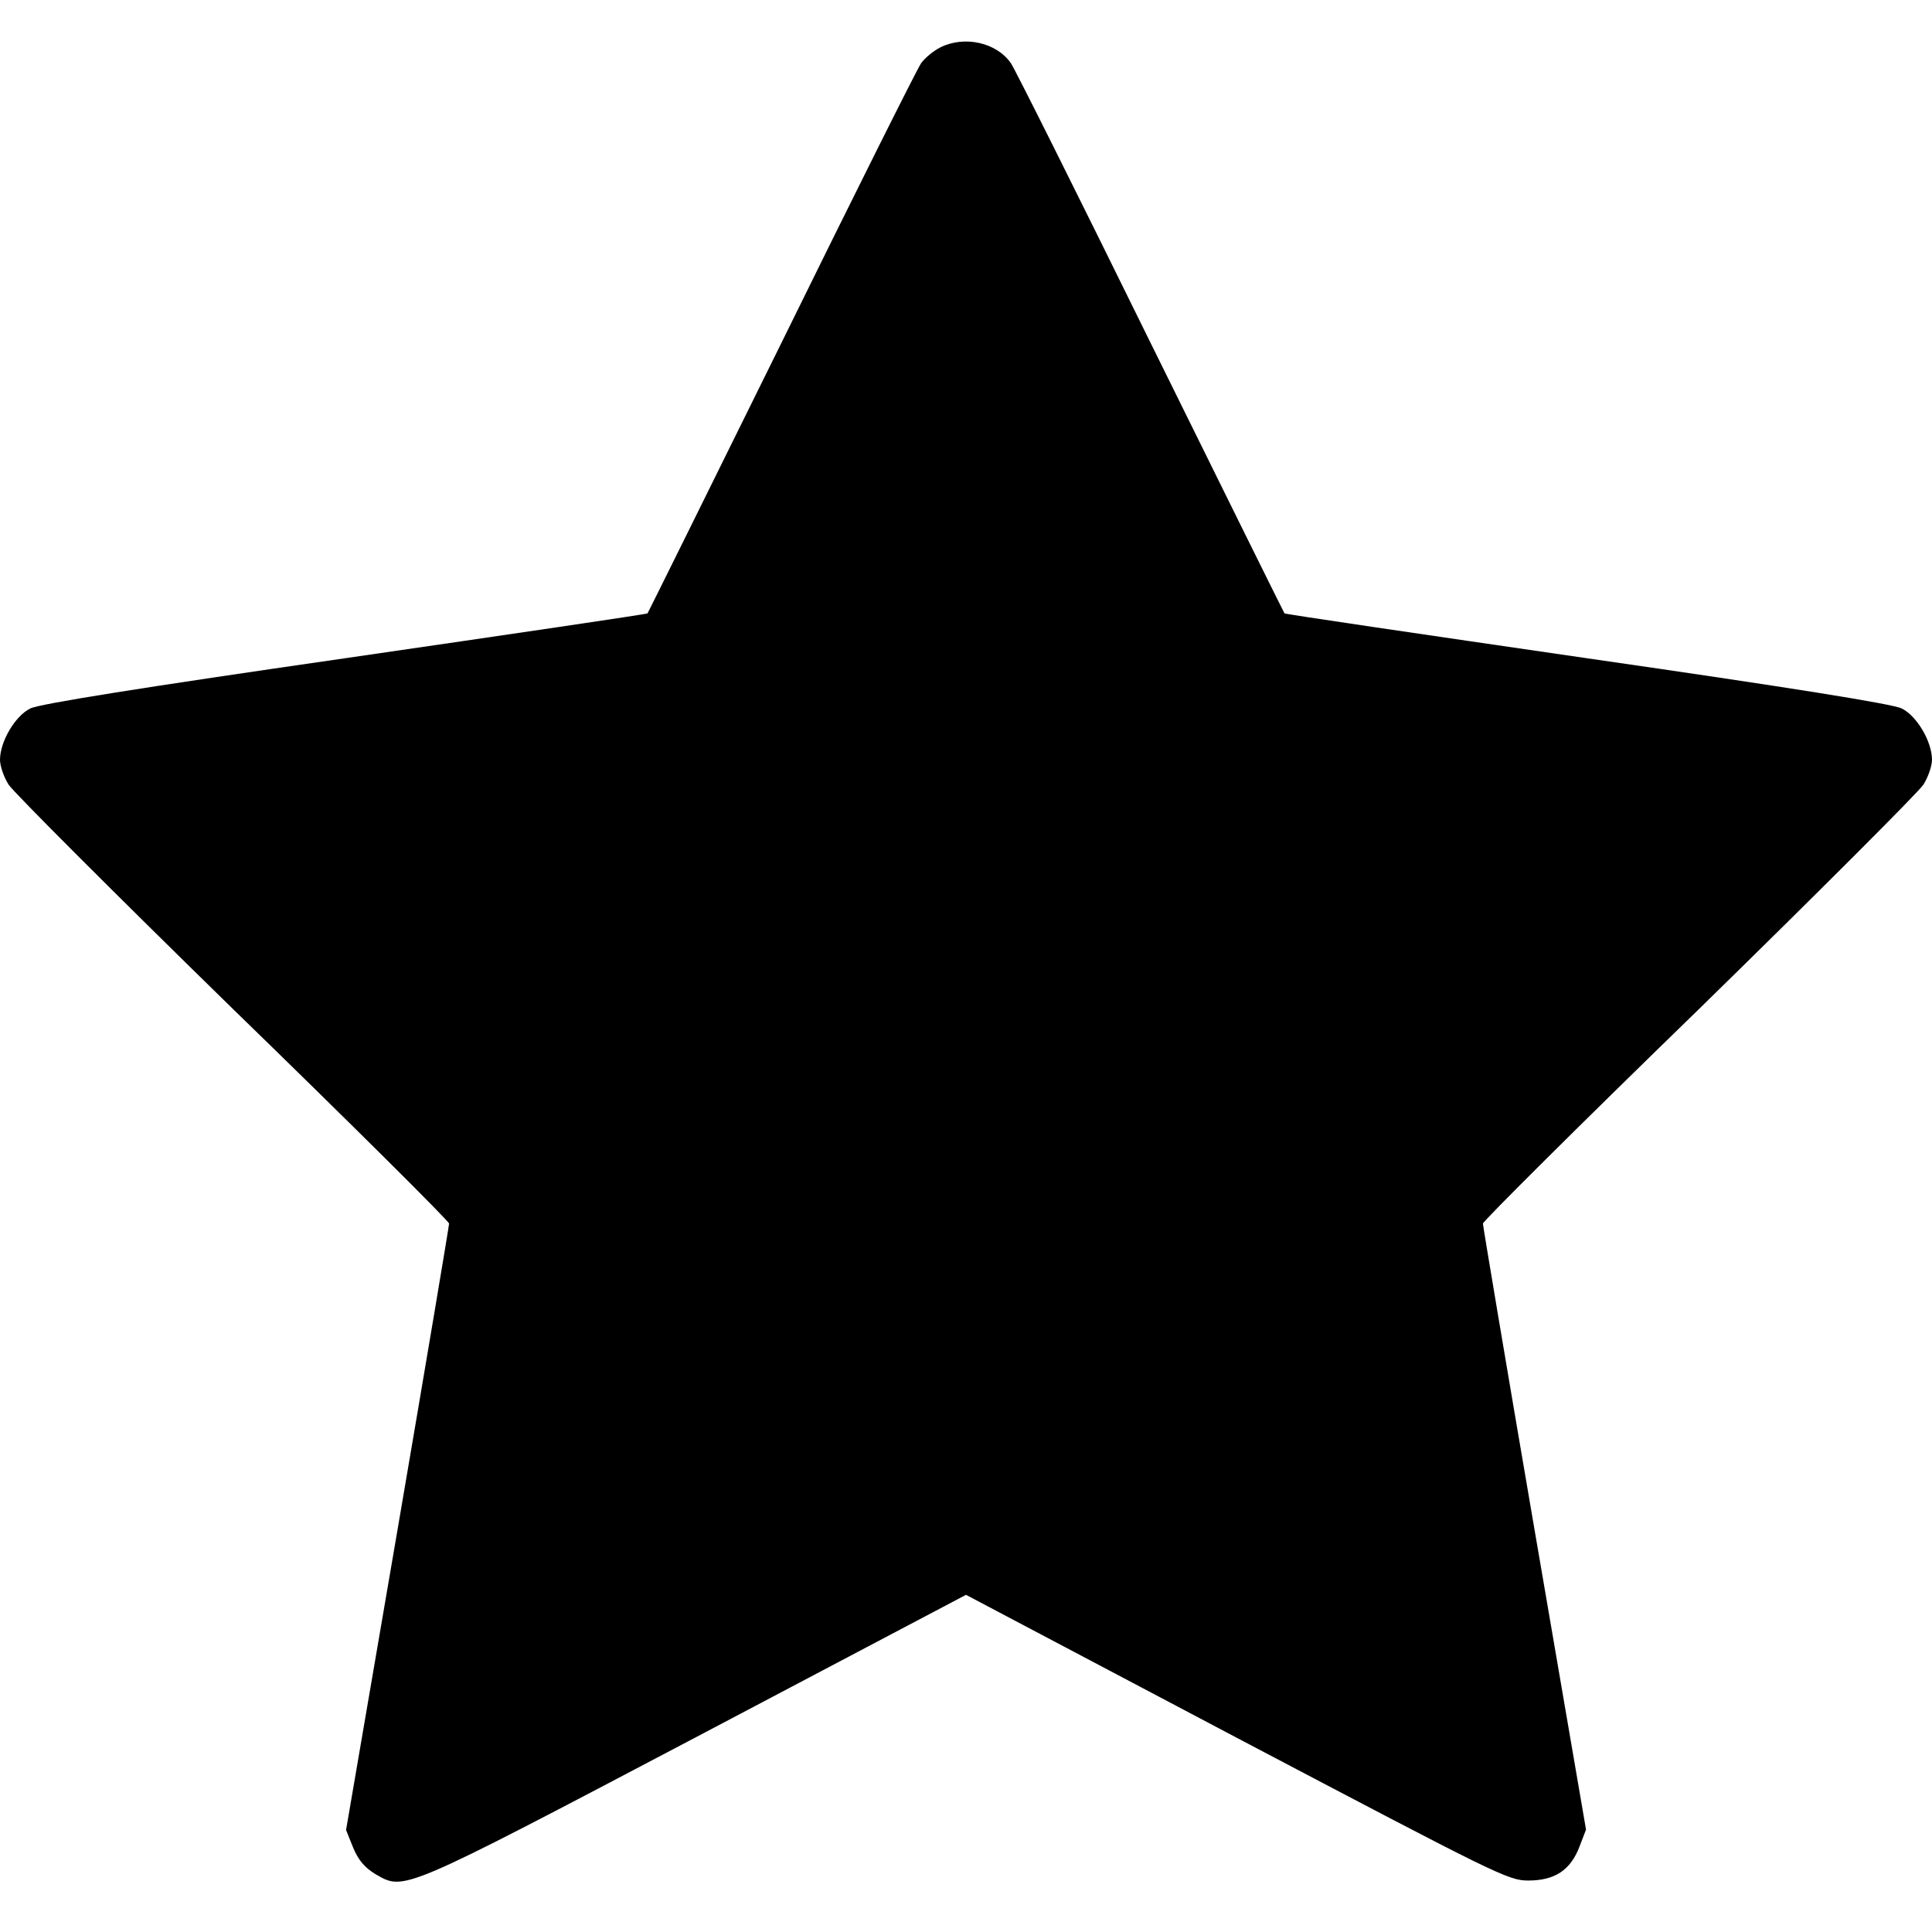 <svg width="25" height="25" viewBox="0 0 25 25" xmlns="http://www.w3.org/2000/svg">
<path d="M12.168 0.613C12.08 0.657 11.968 0.75 11.919 0.818C11.87 0.887 11.055 2.517 10.112 4.436C9.165 6.355 8.384 7.932 8.379 7.937C8.374 7.947 6.611 8.206 4.463 8.518C1.855 8.894 0.503 9.109 0.391 9.168C0.195 9.265 0 9.597 0 9.832C0 9.91 0.049 10.056 0.112 10.154C0.171 10.247 1.479 11.556 3.013 13.055C4.551 14.549 5.811 15.803 5.811 15.833C5.811 15.862 5.513 17.639 5.146 19.783L4.478 23.68L4.57 23.909C4.639 24.075 4.722 24.168 4.858 24.251C5.234 24.466 5.166 24.5 8.999 22.483L12.5 20.637L16.006 22.488C19.375 24.261 19.517 24.334 19.775 24.334C20.117 24.334 20.322 24.202 20.439 23.894L20.523 23.675L19.854 19.778C19.487 17.639 19.189 15.862 19.189 15.833C19.189 15.803 20.449 14.549 21.987 13.055C23.52 11.556 24.829 10.247 24.888 10.154C24.951 10.056 25 9.91 25 9.832C25 9.597 24.805 9.265 24.609 9.168C24.497 9.109 23.145 8.894 20.537 8.518C18.389 8.206 16.626 7.947 16.621 7.937C16.616 7.932 15.835 6.355 14.888 4.436C13.945 2.517 13.13 0.887 13.081 0.818C12.896 0.55 12.48 0.457 12.168 0.613Z" />
</svg>
